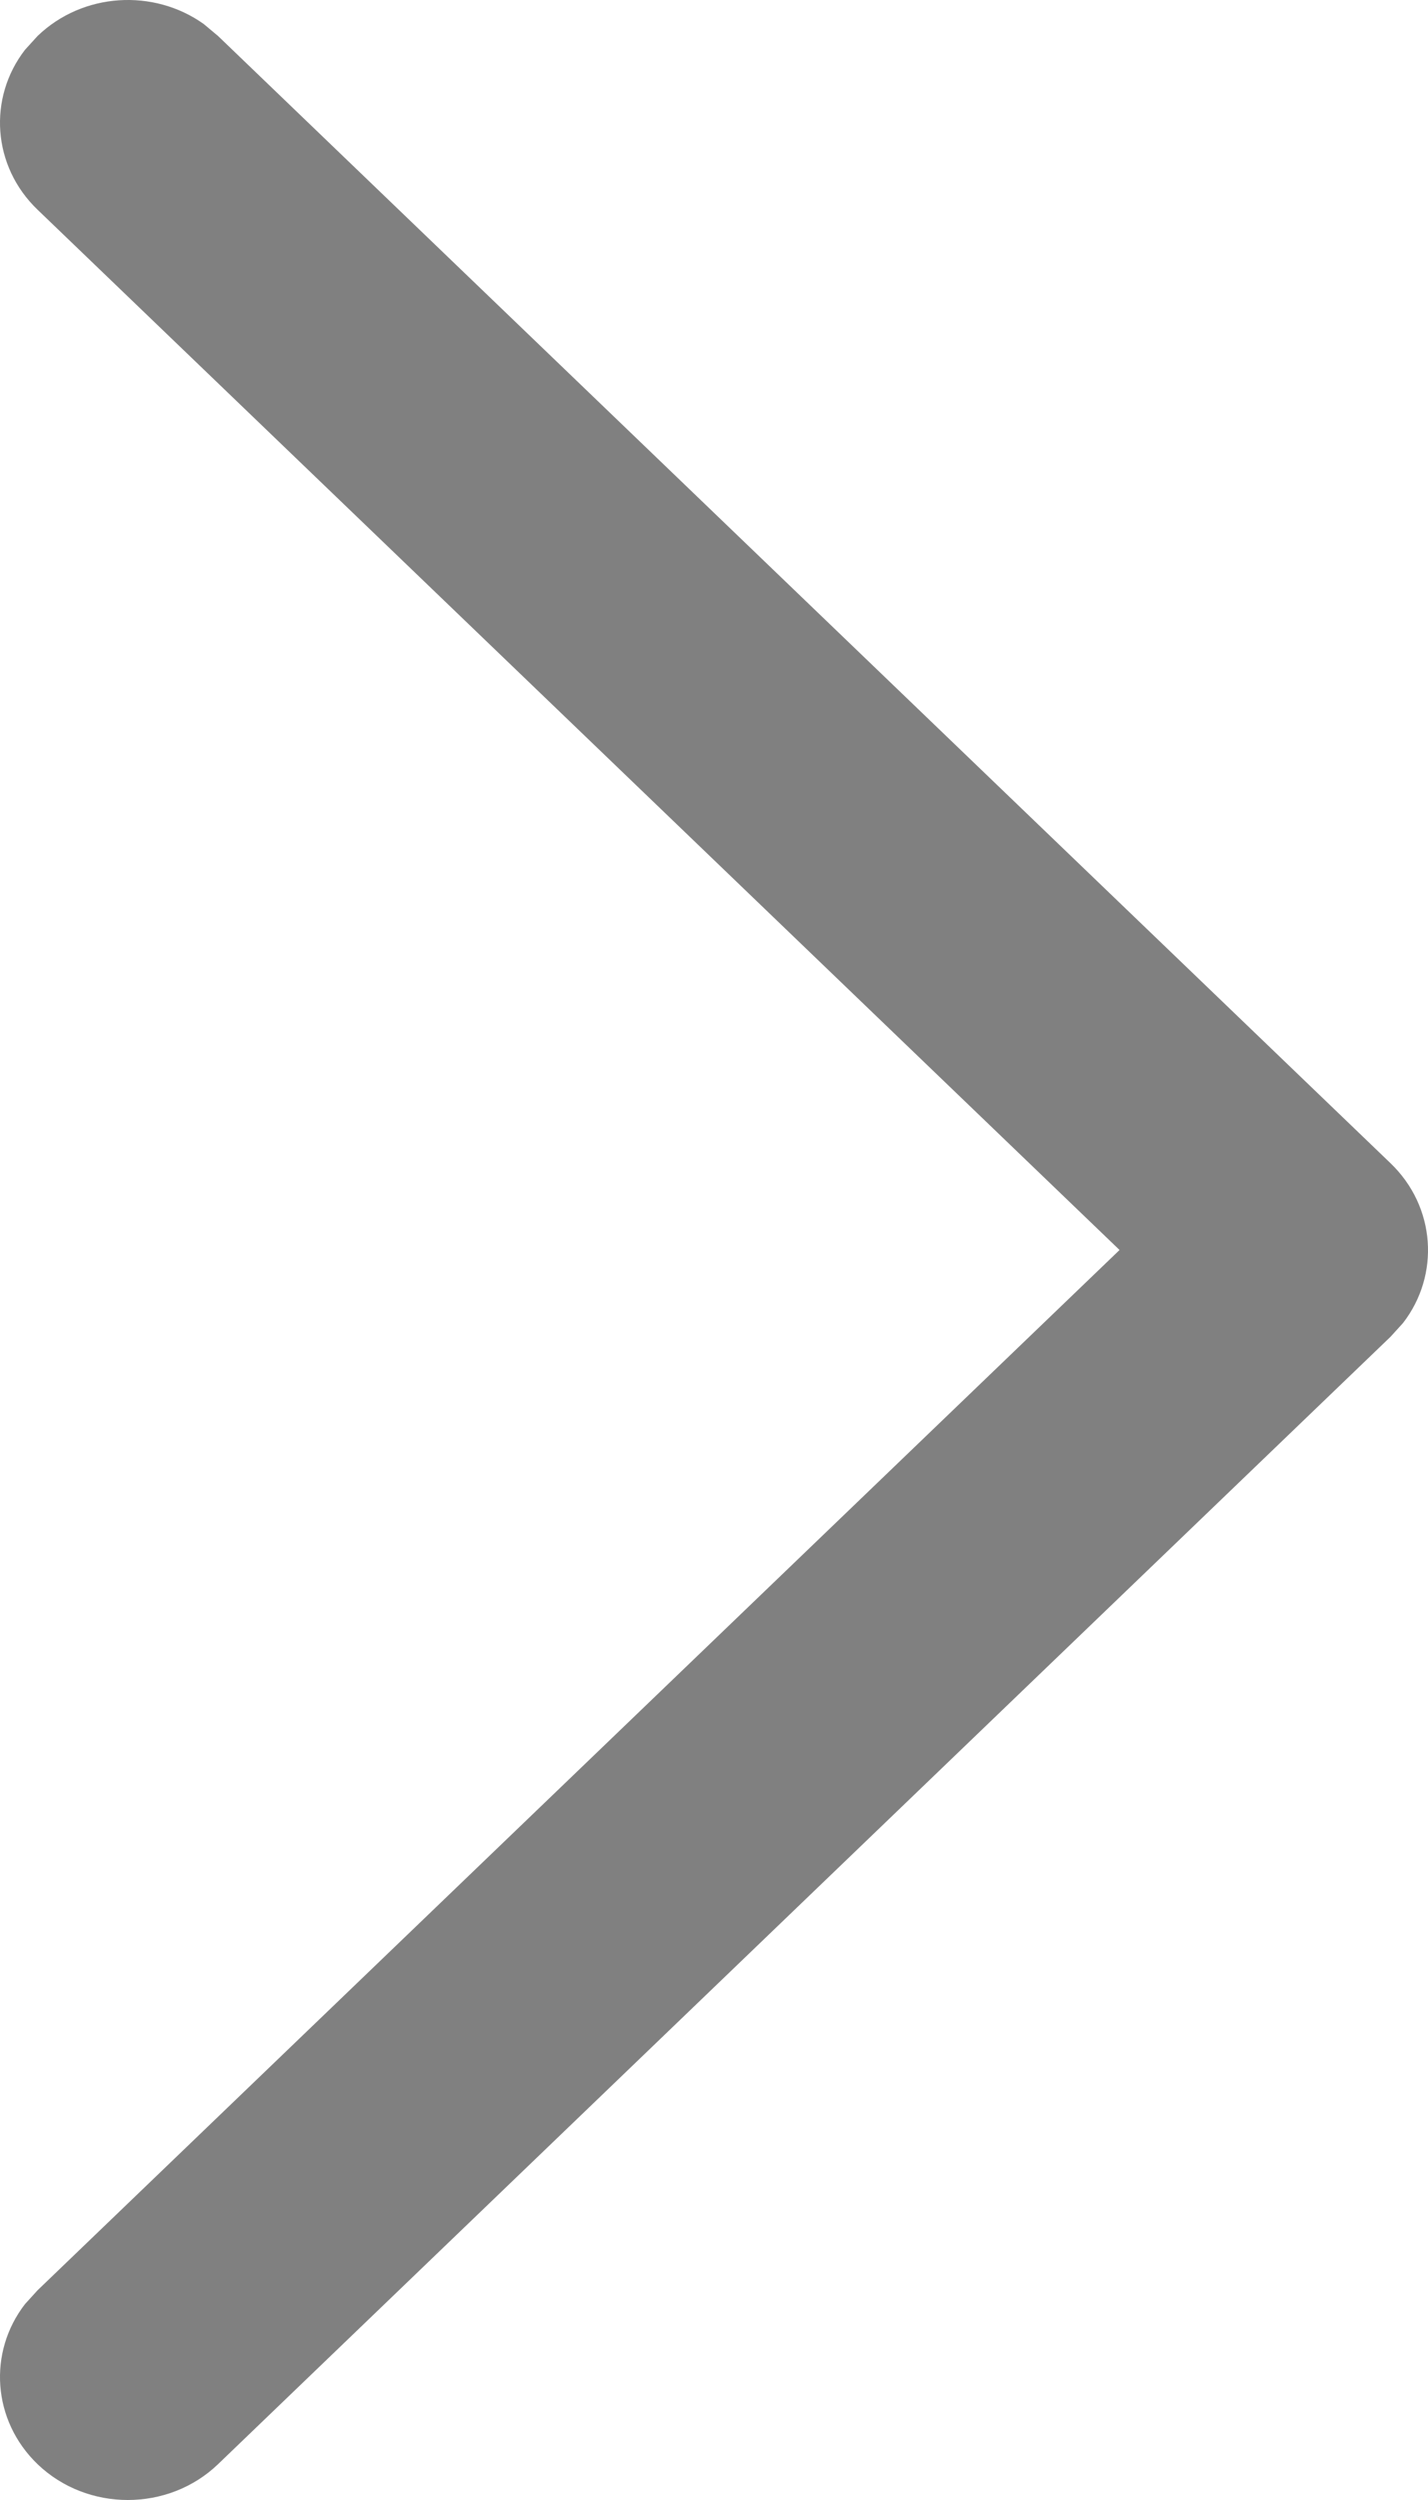 <svg width="8" height="14" viewBox="0 0 8 14" fill="none" xmlns="http://www.w3.org/2000/svg">
<path fill-rule="evenodd" clip-rule="evenodd" d="M0.21 0.202C0.464 -0.043 0.862 -0.065 1.142 0.135L1.222 0.202L7.79 6.514C8.044 6.758 8.068 7.14 7.86 7.409L7.79 7.486L1.222 13.799C0.943 14.067 0.489 14.067 0.21 13.799C-0.044 13.554 -0.068 13.172 0.14 12.903L0.21 12.826L6.272 7L0.21 1.174C-0.044 0.93 -0.068 0.548 0.14 0.279L0.21 0.202Z" fill="gray"/>
</svg>
